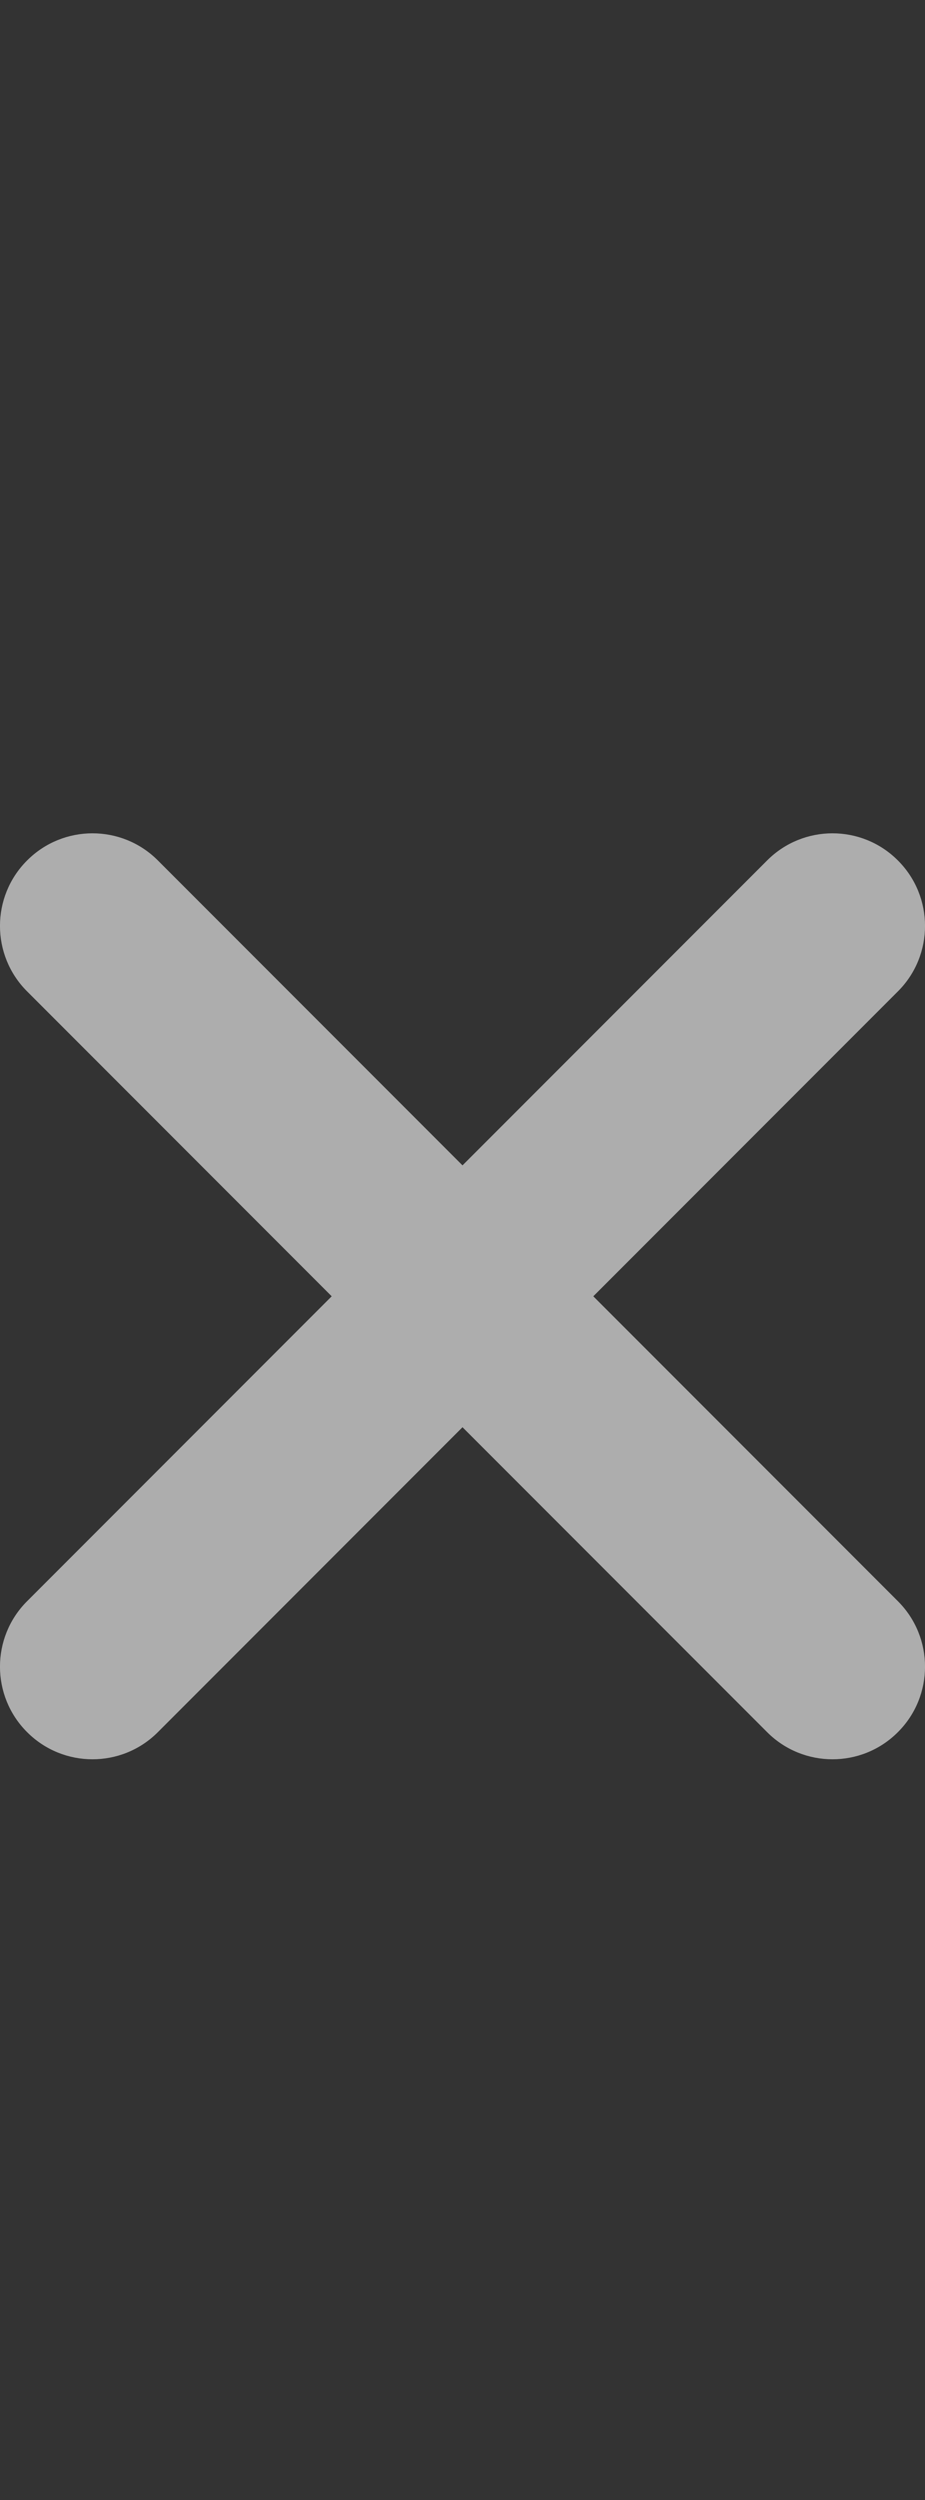 <svg width="10" height="27" viewBox="0 0 10 27" fill="none" xmlns="http://www.w3.org/2000/svg">
<rect x="0" y="0" width="10" height="27" fill="#333333" stroke="none"/>
<g id="arrow">
<path id="Vector" d="M9.707 10.707C10.098 10.317 10.098 9.683 9.707 9.293C9.317 8.902 8.683 8.902 8.293 9.293L5 12.586L1.707 9.293C1.317 8.902 0.683 8.902 0.293 9.293C-0.098 9.683 -0.098 10.317 0.293 10.707L3.586 14L0.293 17.293C-0.098 17.683 -0.098 18.317 0.293 18.707C0.683 19.098 1.317 19.098 1.707 18.707L5 15.414L8.293 18.707C8.683 19.098 9.317 19.098 9.707 18.707C10.098 18.317 10.098 17.683 9.707 17.293L6.414 14L9.707 10.707Z" fill="white" fill-opacity="0.6"/>
</g>
</svg>
